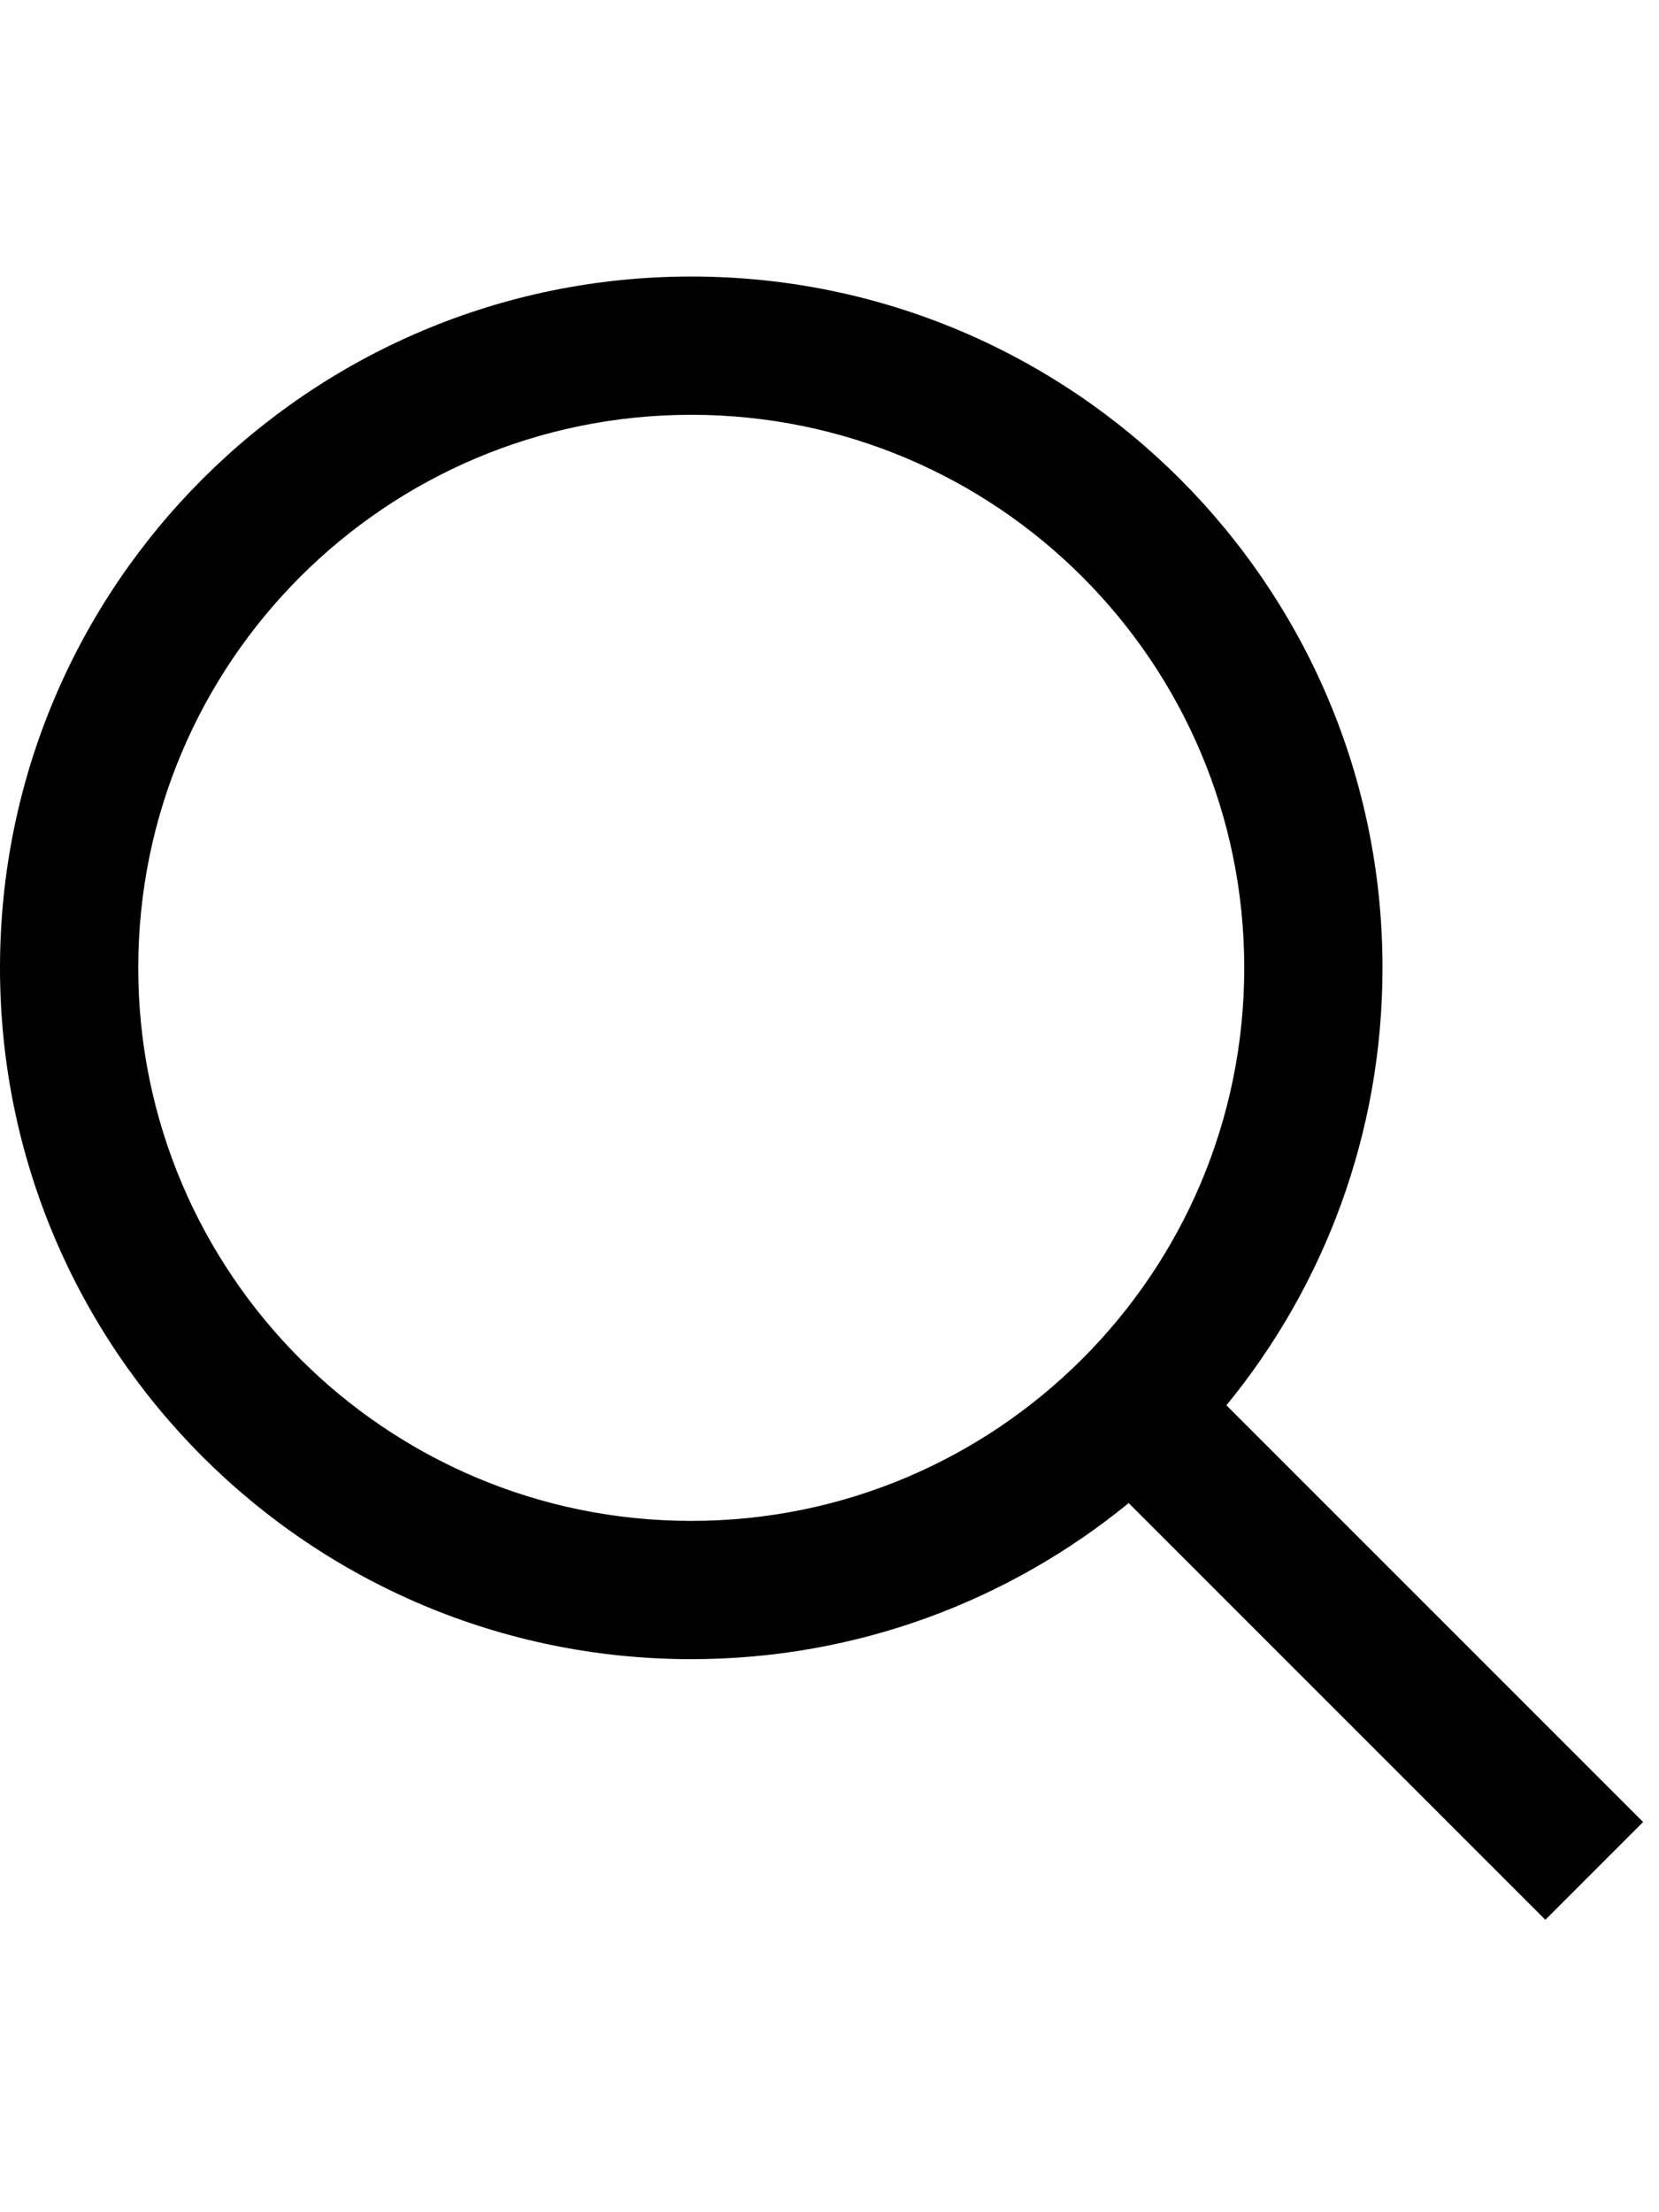 <svg width="12" height="16" viewBox="0 0 12 16" fill="none" xmlns="http://www.w3.org/2000/svg">
<path fill-rule="evenodd" clip-rule="evenodd" d="M5,11c2.209,0 4,-1.791 4,-4c0,-2.209 -1.791,-4 -4,-4c-2.209,0 -4,1.791 -4,4c0,2.209 1.791,4 4,4zM10,7c0,1.201 -0.423,2.302 -1.129,3.164l3.014,3.014l-0.707,0.707l-3.014,-3.014c-0.862,0.705 -1.964,1.129 -3.164,1.129c-2.761,0 -5,-2.239 -5,-5c0,-2.761 2.239,-5 5,-5c2.761,0 5,2.239 5,5z" fill="black"/>
</svg>
